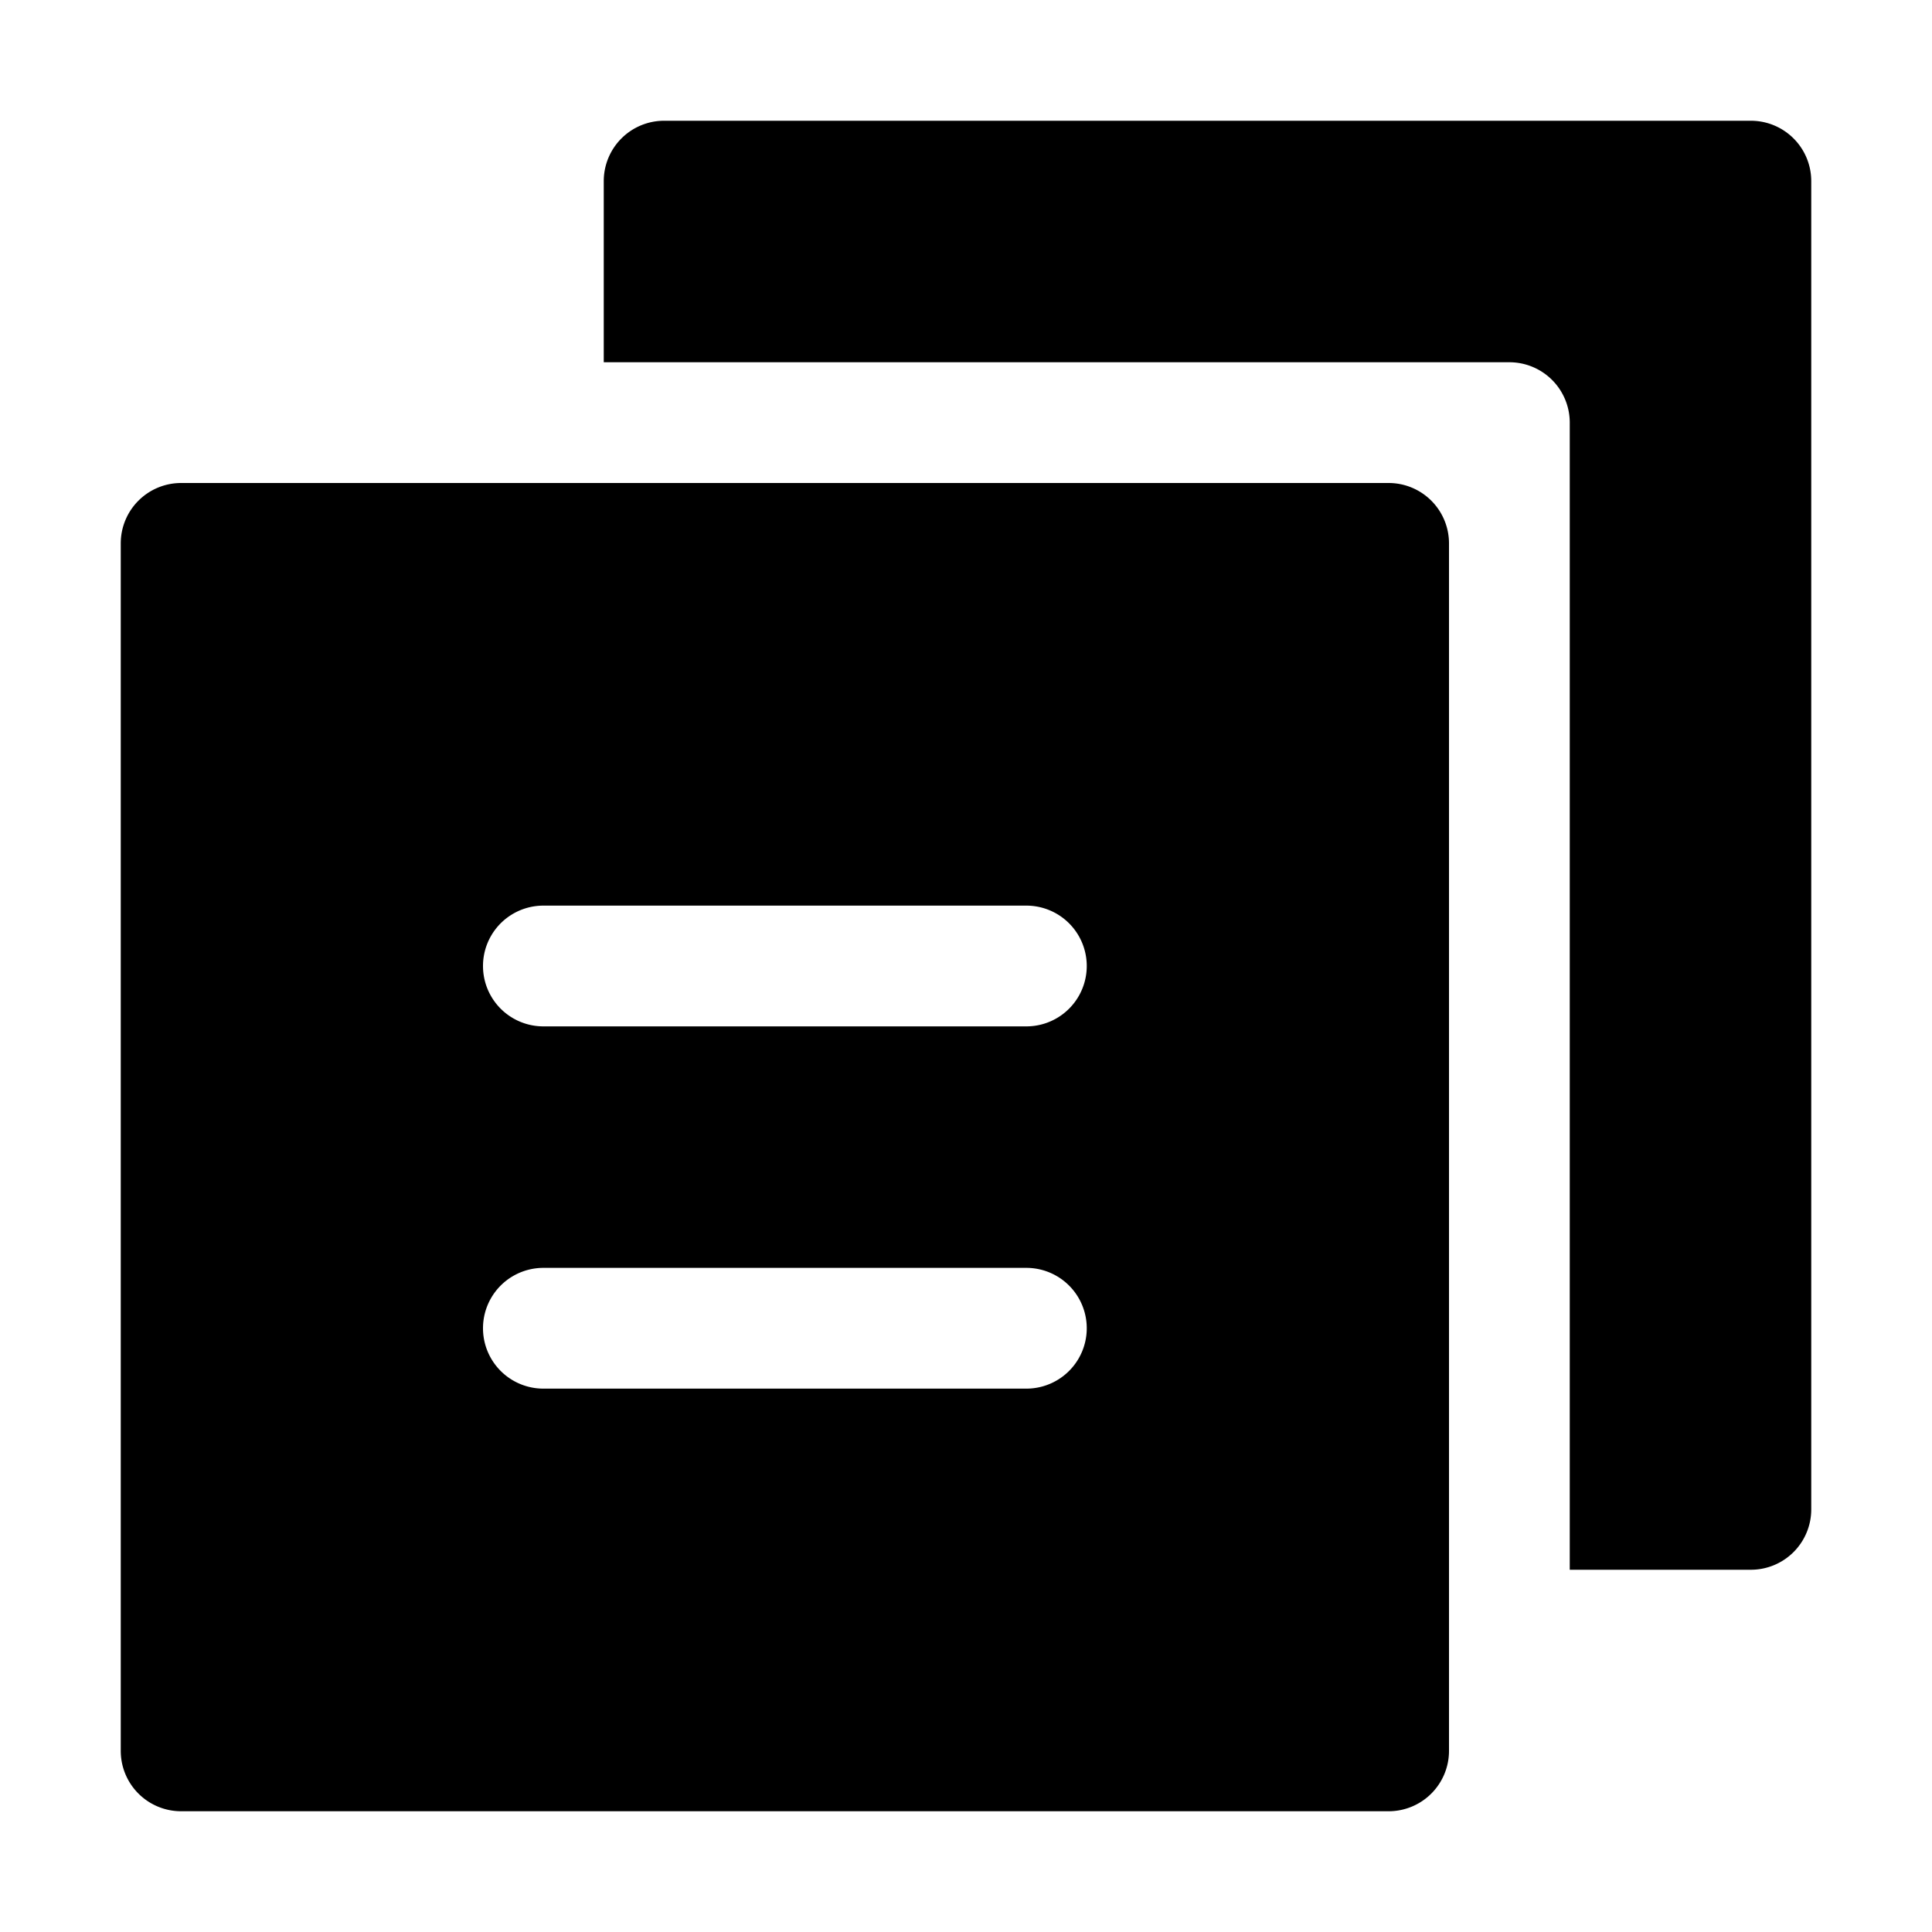 <svg xmlns="http://www.w3.org/2000/svg" viewBox="0 0 32 32"><path fill="currentColor" fill-rule="evenodd" d="M23 8a1 1 0 0 1 1 1v20a1 1 0 0 1-1 1H3a1 1 0 0 1-1-1V9a1 1 0 0 1 1-1zm6-6a1 1 0 0 1 1 1v22a1 1 0 0 1-1 1h-3V7a1 1 0 0 0-1-1H10V3a1 1 0 0 1 1-1zM17 21H9a1 1 0 0 0 0 2h8a1 1 0 0 0 0-2m0-6H9a1 1 0 0 0 0 2h8a1 1 0 0 0 0-2"/></svg>